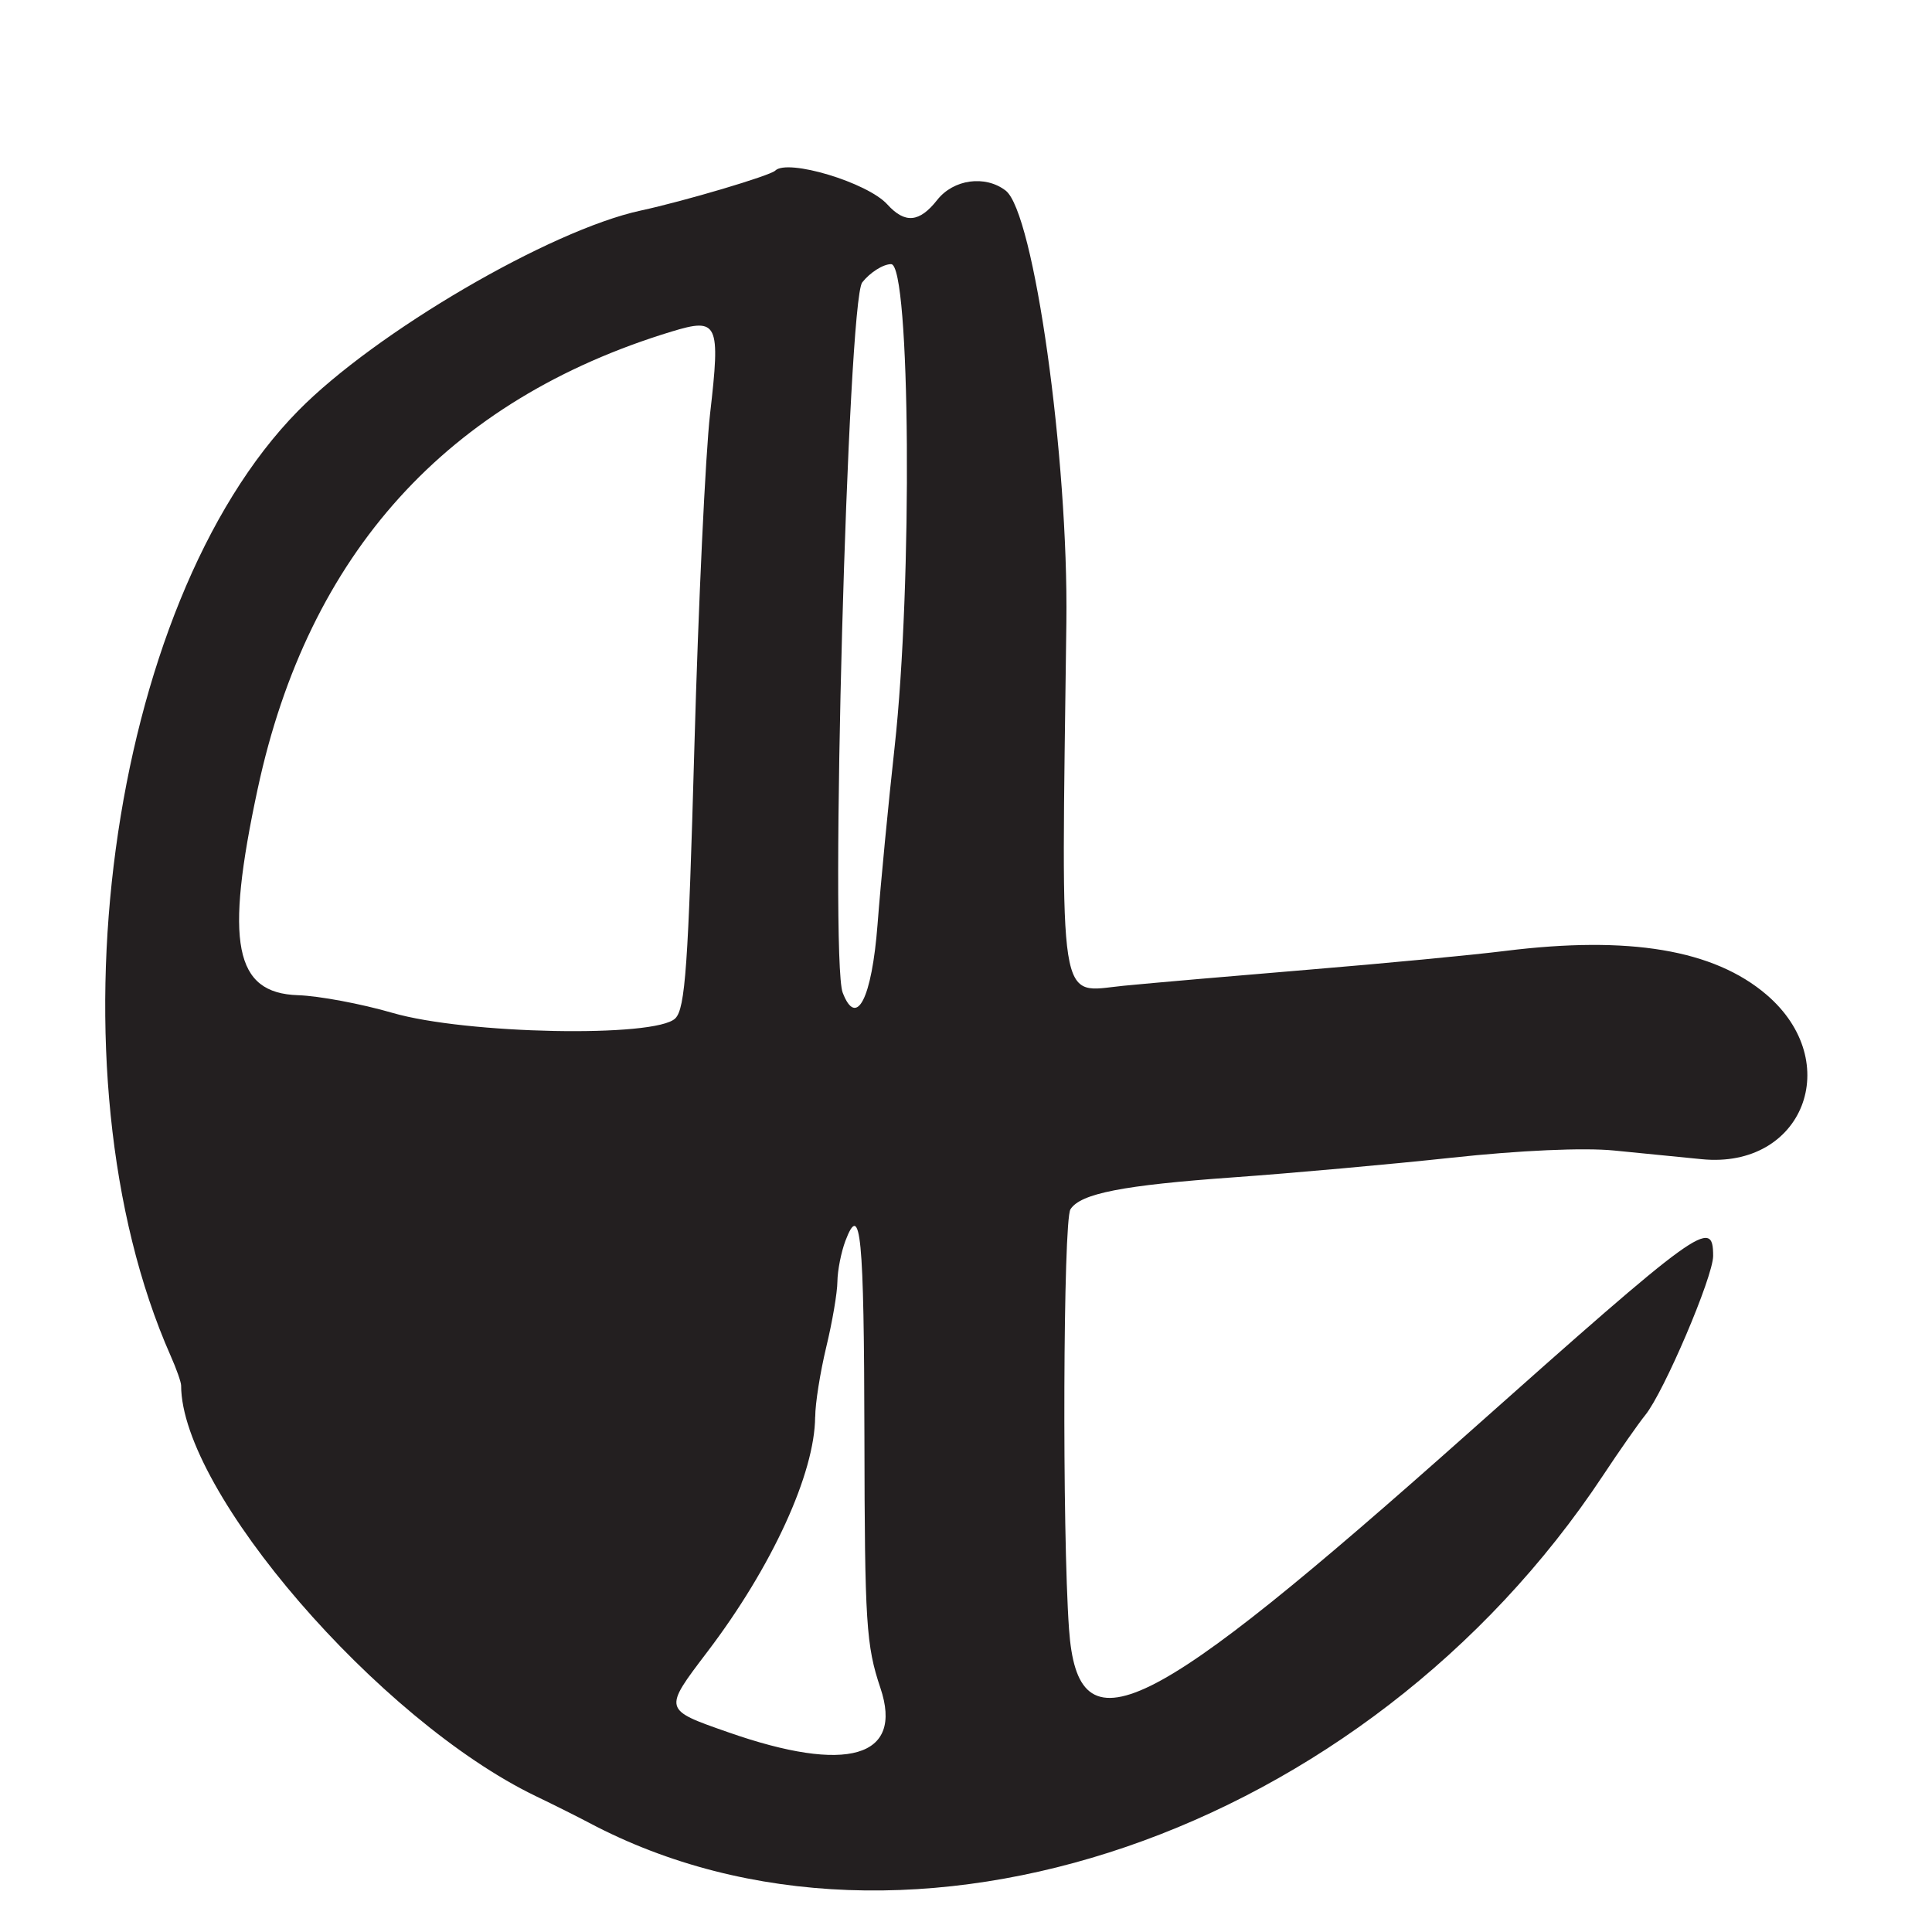 <?xml version="1.0" encoding="UTF-8"?>
<svg id="Layer_1" data-name="Layer 1" xmlns="http://www.w3.org/2000/svg" viewBox="0 0 256 256">
  <defs>
    <style>
      .cls-1 {
        fill: #231f20;
      }
    </style>
  </defs>
  <path class="cls-1" d="M22.61,179.65c.77,1.73,1.39,3.5,1.39,3.93,0,14.05,26.2,44.39,47,54.42,2.48,1.19,5.64,2.78,7.04,3.52,42.15,22.34,102.92,1.52,134.4-46.06,2.17-3.28,4.68-6.86,5.57-7.96,2.46-3.02,8.99-18.33,8.99-21.08,0-5.13-1.63-3.95-32.4,23.43-42.89,38.17-51.78,42.54-52.95,26-.92-12.93-.78-54.09.19-55.61,1.33-2.1,6.93-3.19,21.66-4.24,7.7-.55,20.7-1.72,28.88-2.6,8.96-.97,17.51-1.35,21.5-.95,3.64.36,8.87.88,11.62,1.15,13.41,1.32,18.99-12.88,8.57-21.8-6.97-5.96-18.18-7.84-34.6-5.8-4.39.55-16.07,1.66-25.97,2.48-9.9.82-20.99,1.78-24.64,2.14-8.76.86-8.24,4.14-7.56-48.12.28-21.81-4.29-54.38-8.05-57.25-2.71-2.08-6.91-1.5-9.07,1.25-2.35,2.99-4.27,3.16-6.6.59-2.63-2.91-13.24-6.1-14.86-4.48-.67.67-12.03,4.04-17.82,5.29-12,2.59-35.17,16.13-45.4,26.54-25.23,25.66-33.57,87.47-16.89,125.21ZM114.24,37.43c1.05-1.33,2.78-2.43,3.84-2.43,2.55,0,2.85,42.38.46,64-.82,7.42-1.84,18-2.26,23.49-.76,9.84-2.79,13.81-4.62,9.04-1.73-4.52.66-91.66,2.59-94.11ZM108.02,187.75c0-1.79.67-5.95,1.46-9.25.8-3.3,1.47-7.21,1.48-8.69.02-1.48.5-3.9,1.06-5.39,2.03-5.35,2.47-.83,2.52,25.91.04,24.79.23,27.71,2.12,33.34,3.1,9.21-4.39,11.39-20.15,5.87-8.67-3.03-8.64-2.95-2.77-10.68,8.56-11.26,14.23-23.64,14.27-31.12ZM34.15,104.51c6.7-31.19,25.11-51.52,54.85-60.58,6.15-1.87,6.48-1.17,5.09,10.89-.61,5.32-1.55,25.18-2.08,44.12-.81,29.04-1.21,34.69-2.53,36-2.6,2.59-27.75,2.1-37.48-.73-4.12-1.2-9.75-2.25-12.5-2.34-8.45-.27-9.75-6.89-5.35-27.37Z"/>
</svg>